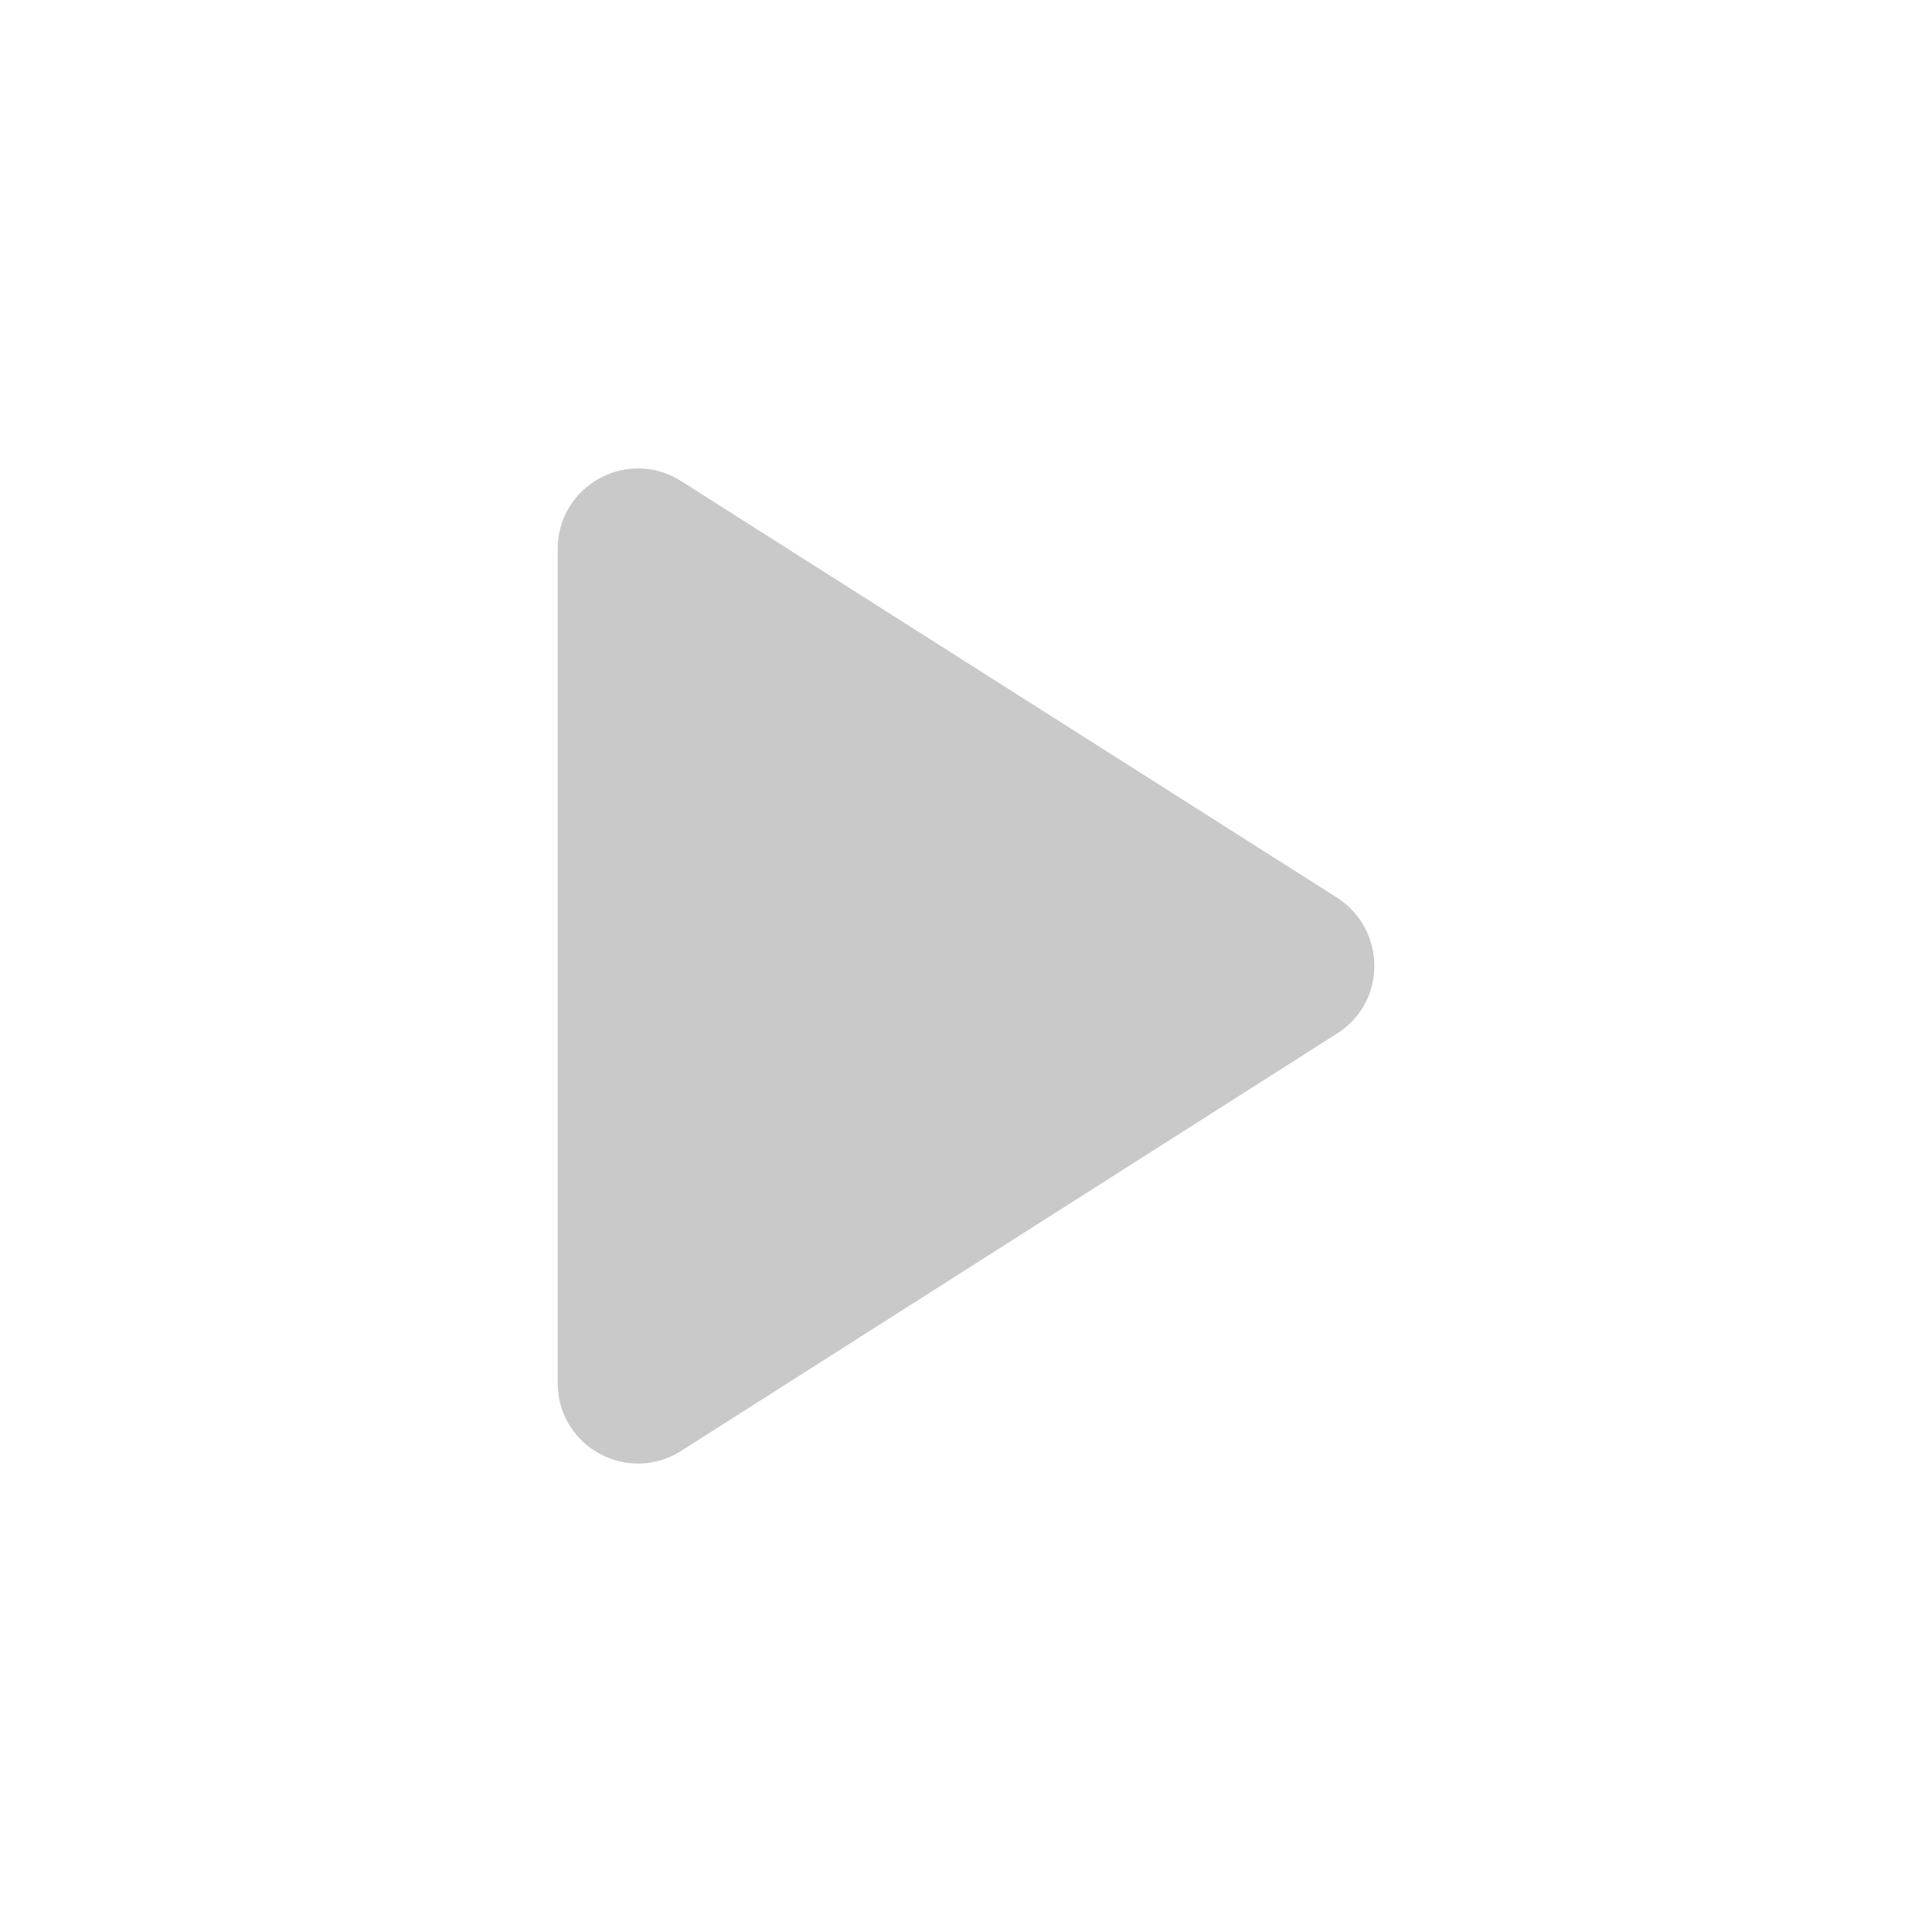 <svg width="40" height="40" viewBox="0 0 40 40" fill="none" xmlns="http://www.w3.org/2000/svg">
<path d="M11.546 11.367V28.633C11.546 29.95 12.996 30.75 14.113 30.033L27.679 21.4C28.713 20.75 28.713 19.25 27.679 18.583L14.113 9.967C12.996 9.25 11.546 10.05 11.546 11.367Z" fill="#C9C9C9"/>
</svg>
